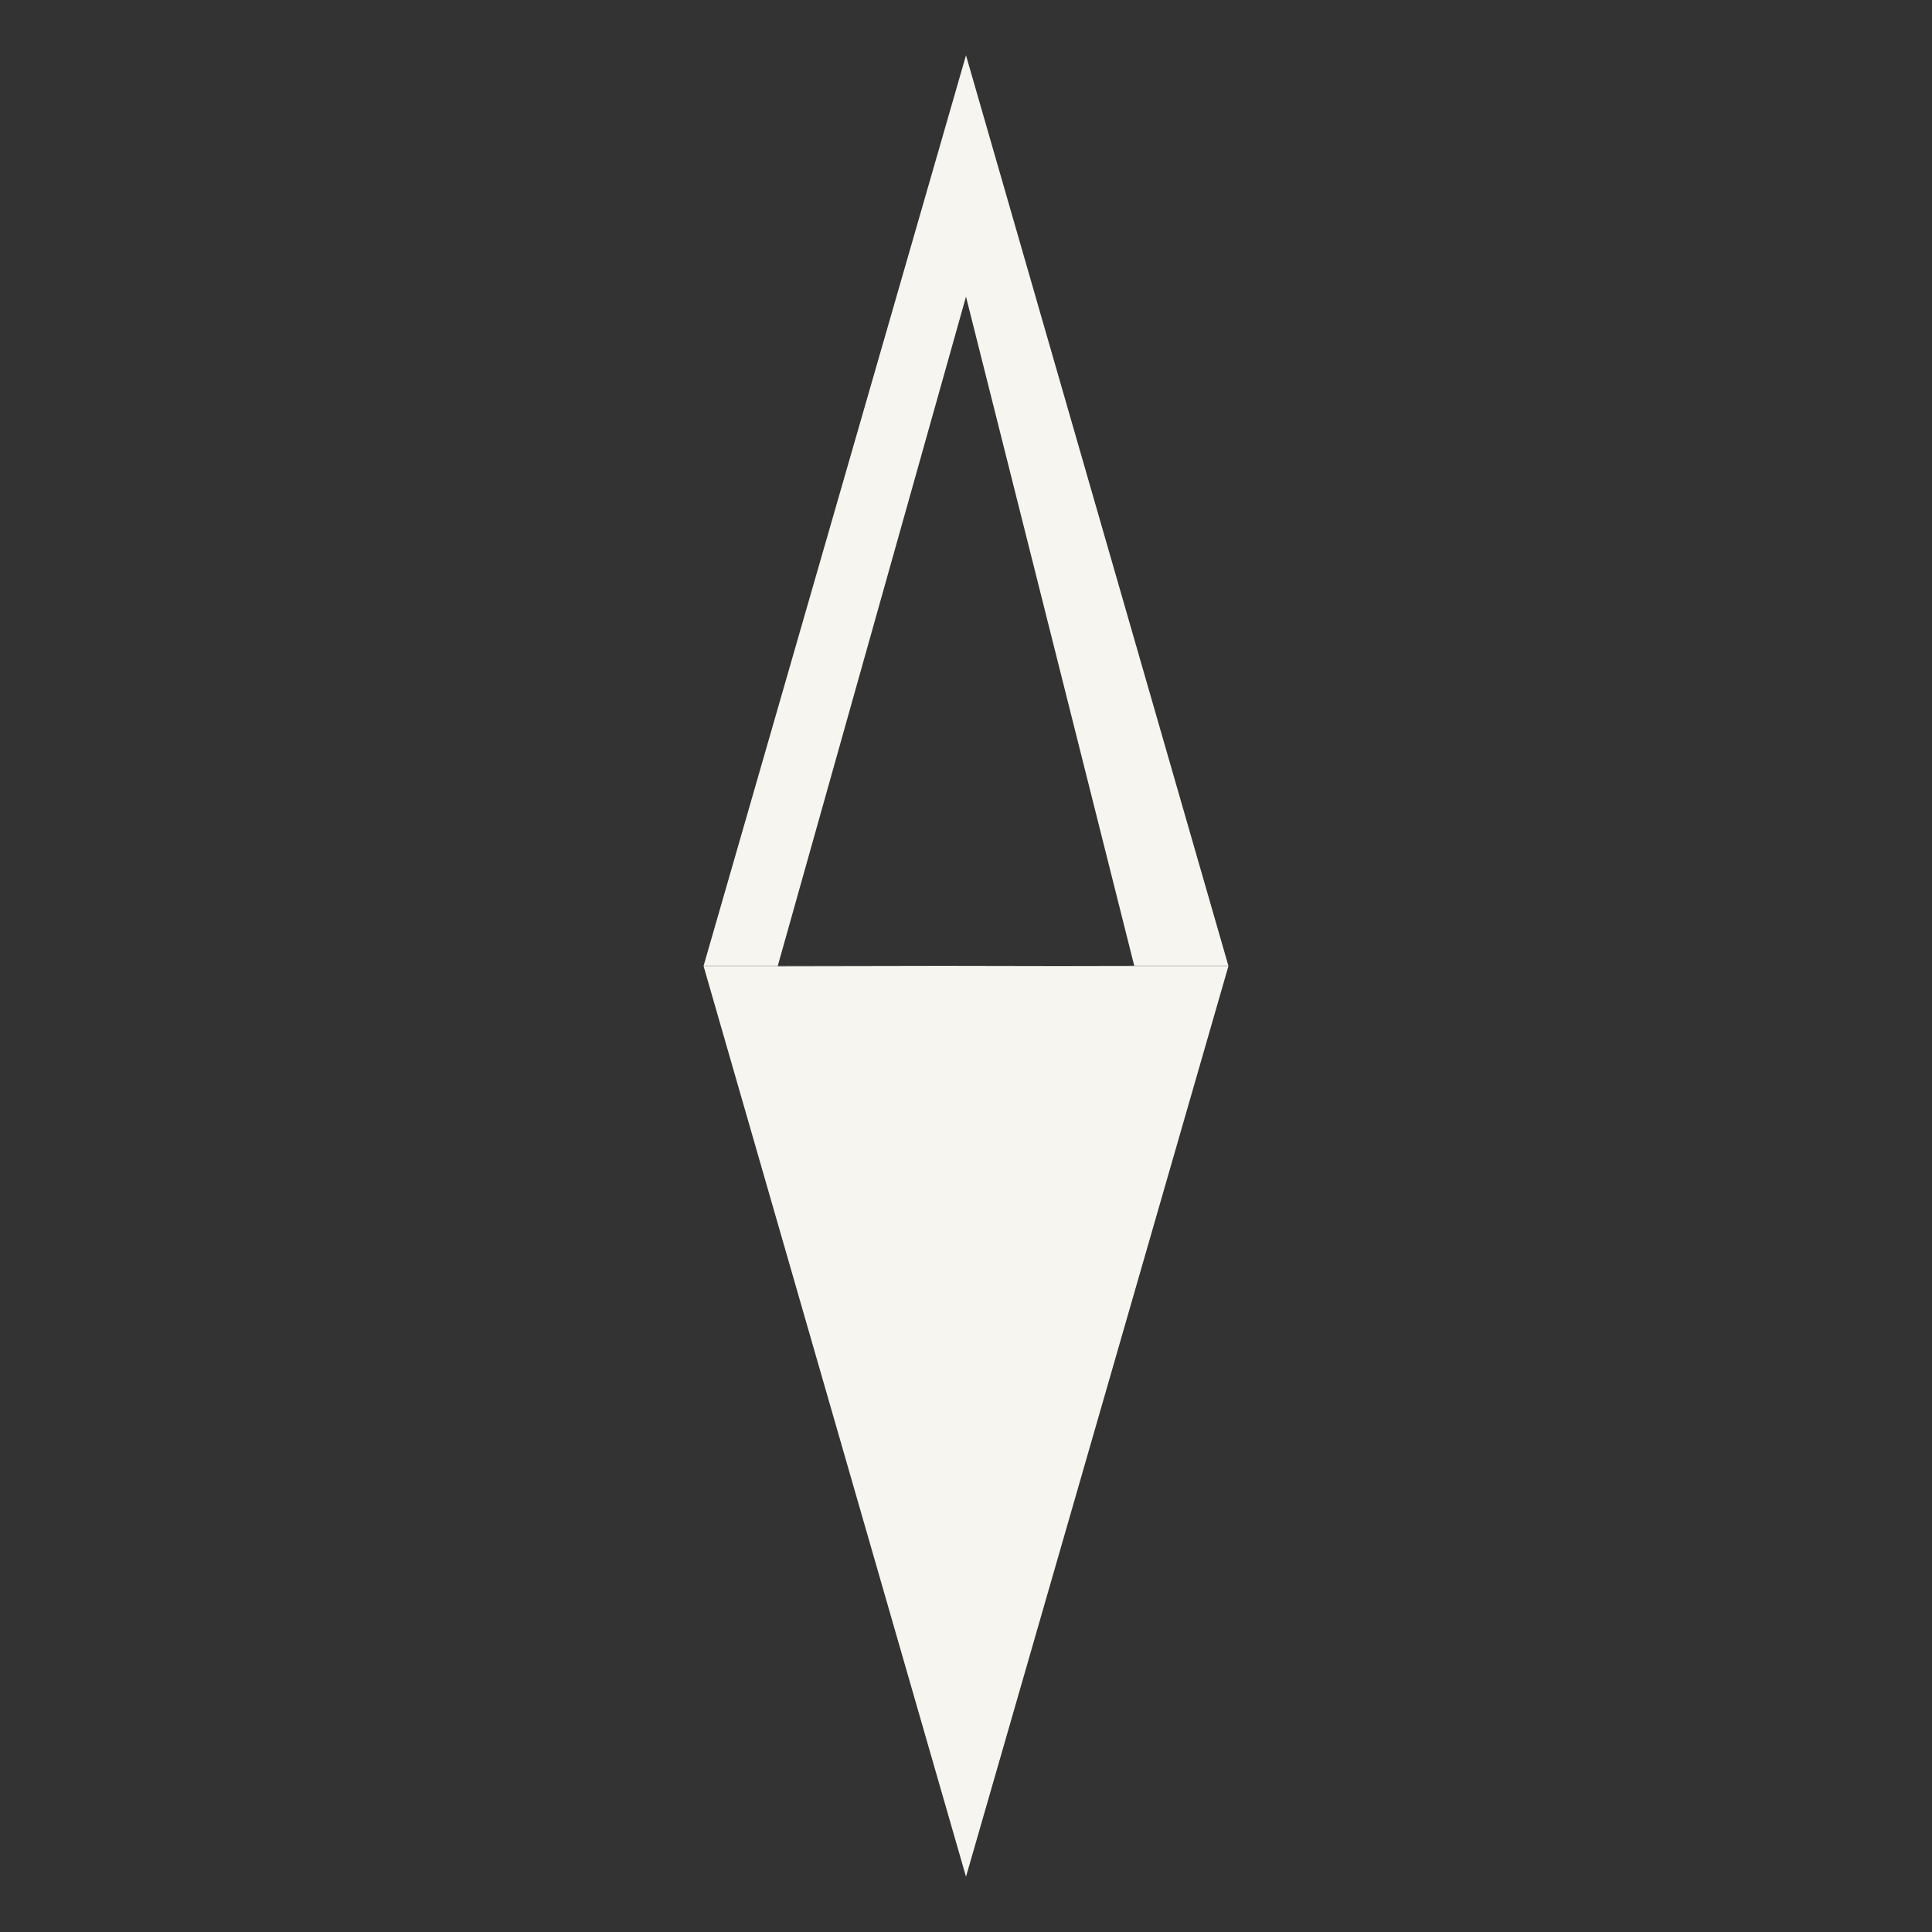 <?xml version="1.0" encoding="UTF-8" standalone="no"?>
<svg
   xmlns:dc="http://purl.org/dc/elements/1.1/"
   xmlns:cc="http://creativecommons.org/ns#"
   xmlns:rdf="http://www.w3.org/1999/02/22-rdf-syntax-ns#"
   xmlns:svg="http://www.w3.org/2000/svg"
   xmlns="http://www.w3.org/2000/svg"
   version="1.1"
   id="svg2"
   viewBox="0 0 24 24"
   height="24"
   width="24">
  <rect x="0" y="0" width="24" height="24" fill="#333333" stroke="none"/>
  <defs
     id="defs4" />
  <path
     id="rect4134"
     d="M 12,0.687 C 10.913,4.457 9.827,8.228 8.74,11.999 c 2.173,0 4.346,0 6.52,0 C 14.173,8.228 13.087,4.457 12,0.687 Z m 0,2.998 c 0.697,2.771 1.393,5.542 2.09,8.312 -1.477,0.003 -2.953,0.005 -4.43,0.008 C 10.44,9.231 11.22,6.458 12,3.685 Z M 8.74,12.001 C 9.827,15.772 10.913,19.543 12,23.313 c 1.087,-3.771 2.173,-7.542 3.26,-11.312 -2.173,0 -4.346,0 -6.52,0 z"
     style="opacity:1;fill:#f6f5f0;fill-opacity:1;stroke:none;stroke-width:1;stroke-miterlimit:4;stroke-dasharray:none" />
</svg>
